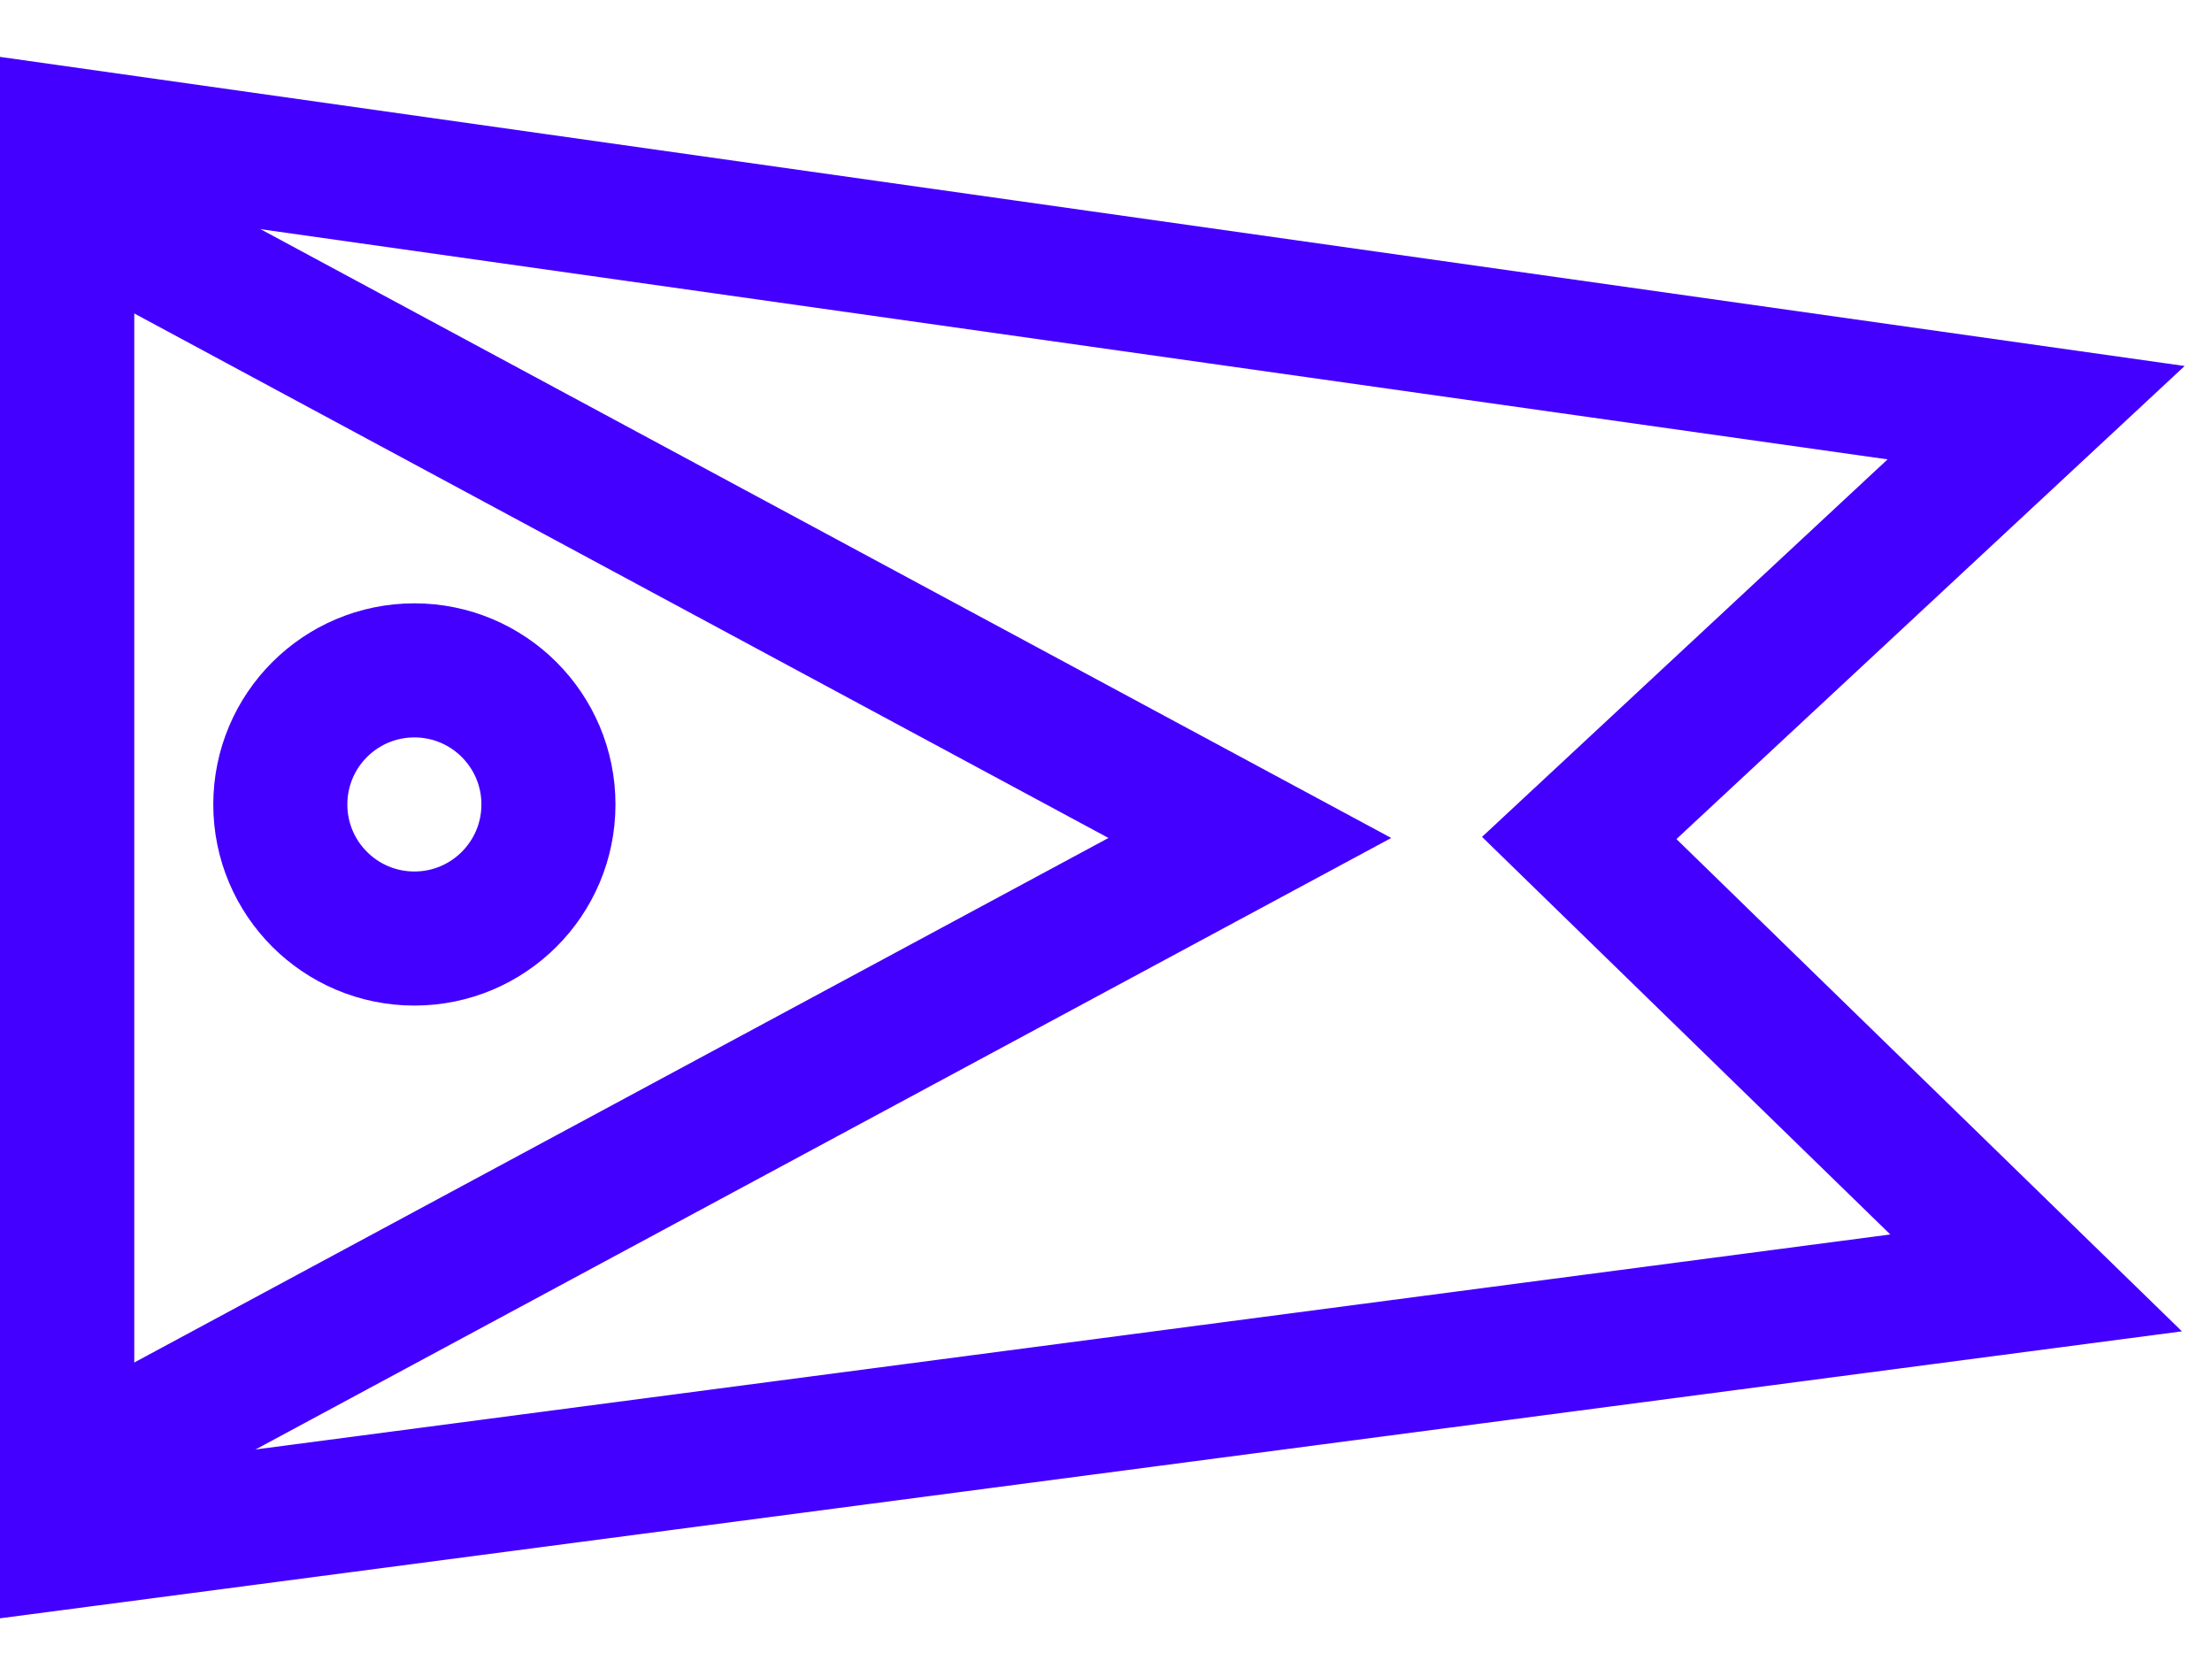 <?xml version="1.0" encoding="UTF-8"?>
<svg width="33px" height="25px" viewBox="0 0 33 25" version="1.1" xmlns="http://www.w3.org/2000/svg" xmlns:xlink="http://www.w3.org/1999/xlink">
    <!-- Generator: Sketch 64 (93537) - https://sketch.com -->
    <title>flag</title>
    <desc>Created with Sketch.</desc>
    <g id="Page-1" stroke="none" stroke-width="1" fill="none" fill-rule="evenodd">
        <g id="temp" transform="translate(-154, -732)" stroke="#4300FF">
            <g id="flag" transform="translate(155, 734)">
                <g id="Group-3">
                    <polygon id="Path-2" stroke-width="2" points="0 0 0 21 29.376 17.137 22.56 10.5 29.376 4.156"></polygon>
                    <polygon id="Path-3" stroke-width="2" points="17.646 10.5 0 1 0 20"></polygon>
                    <circle id="Oval" stroke-width="2" cx="5.182" cy="10" r="2"></circle>
                </g>
            </g>
        </g>
    </g>
</svg>
